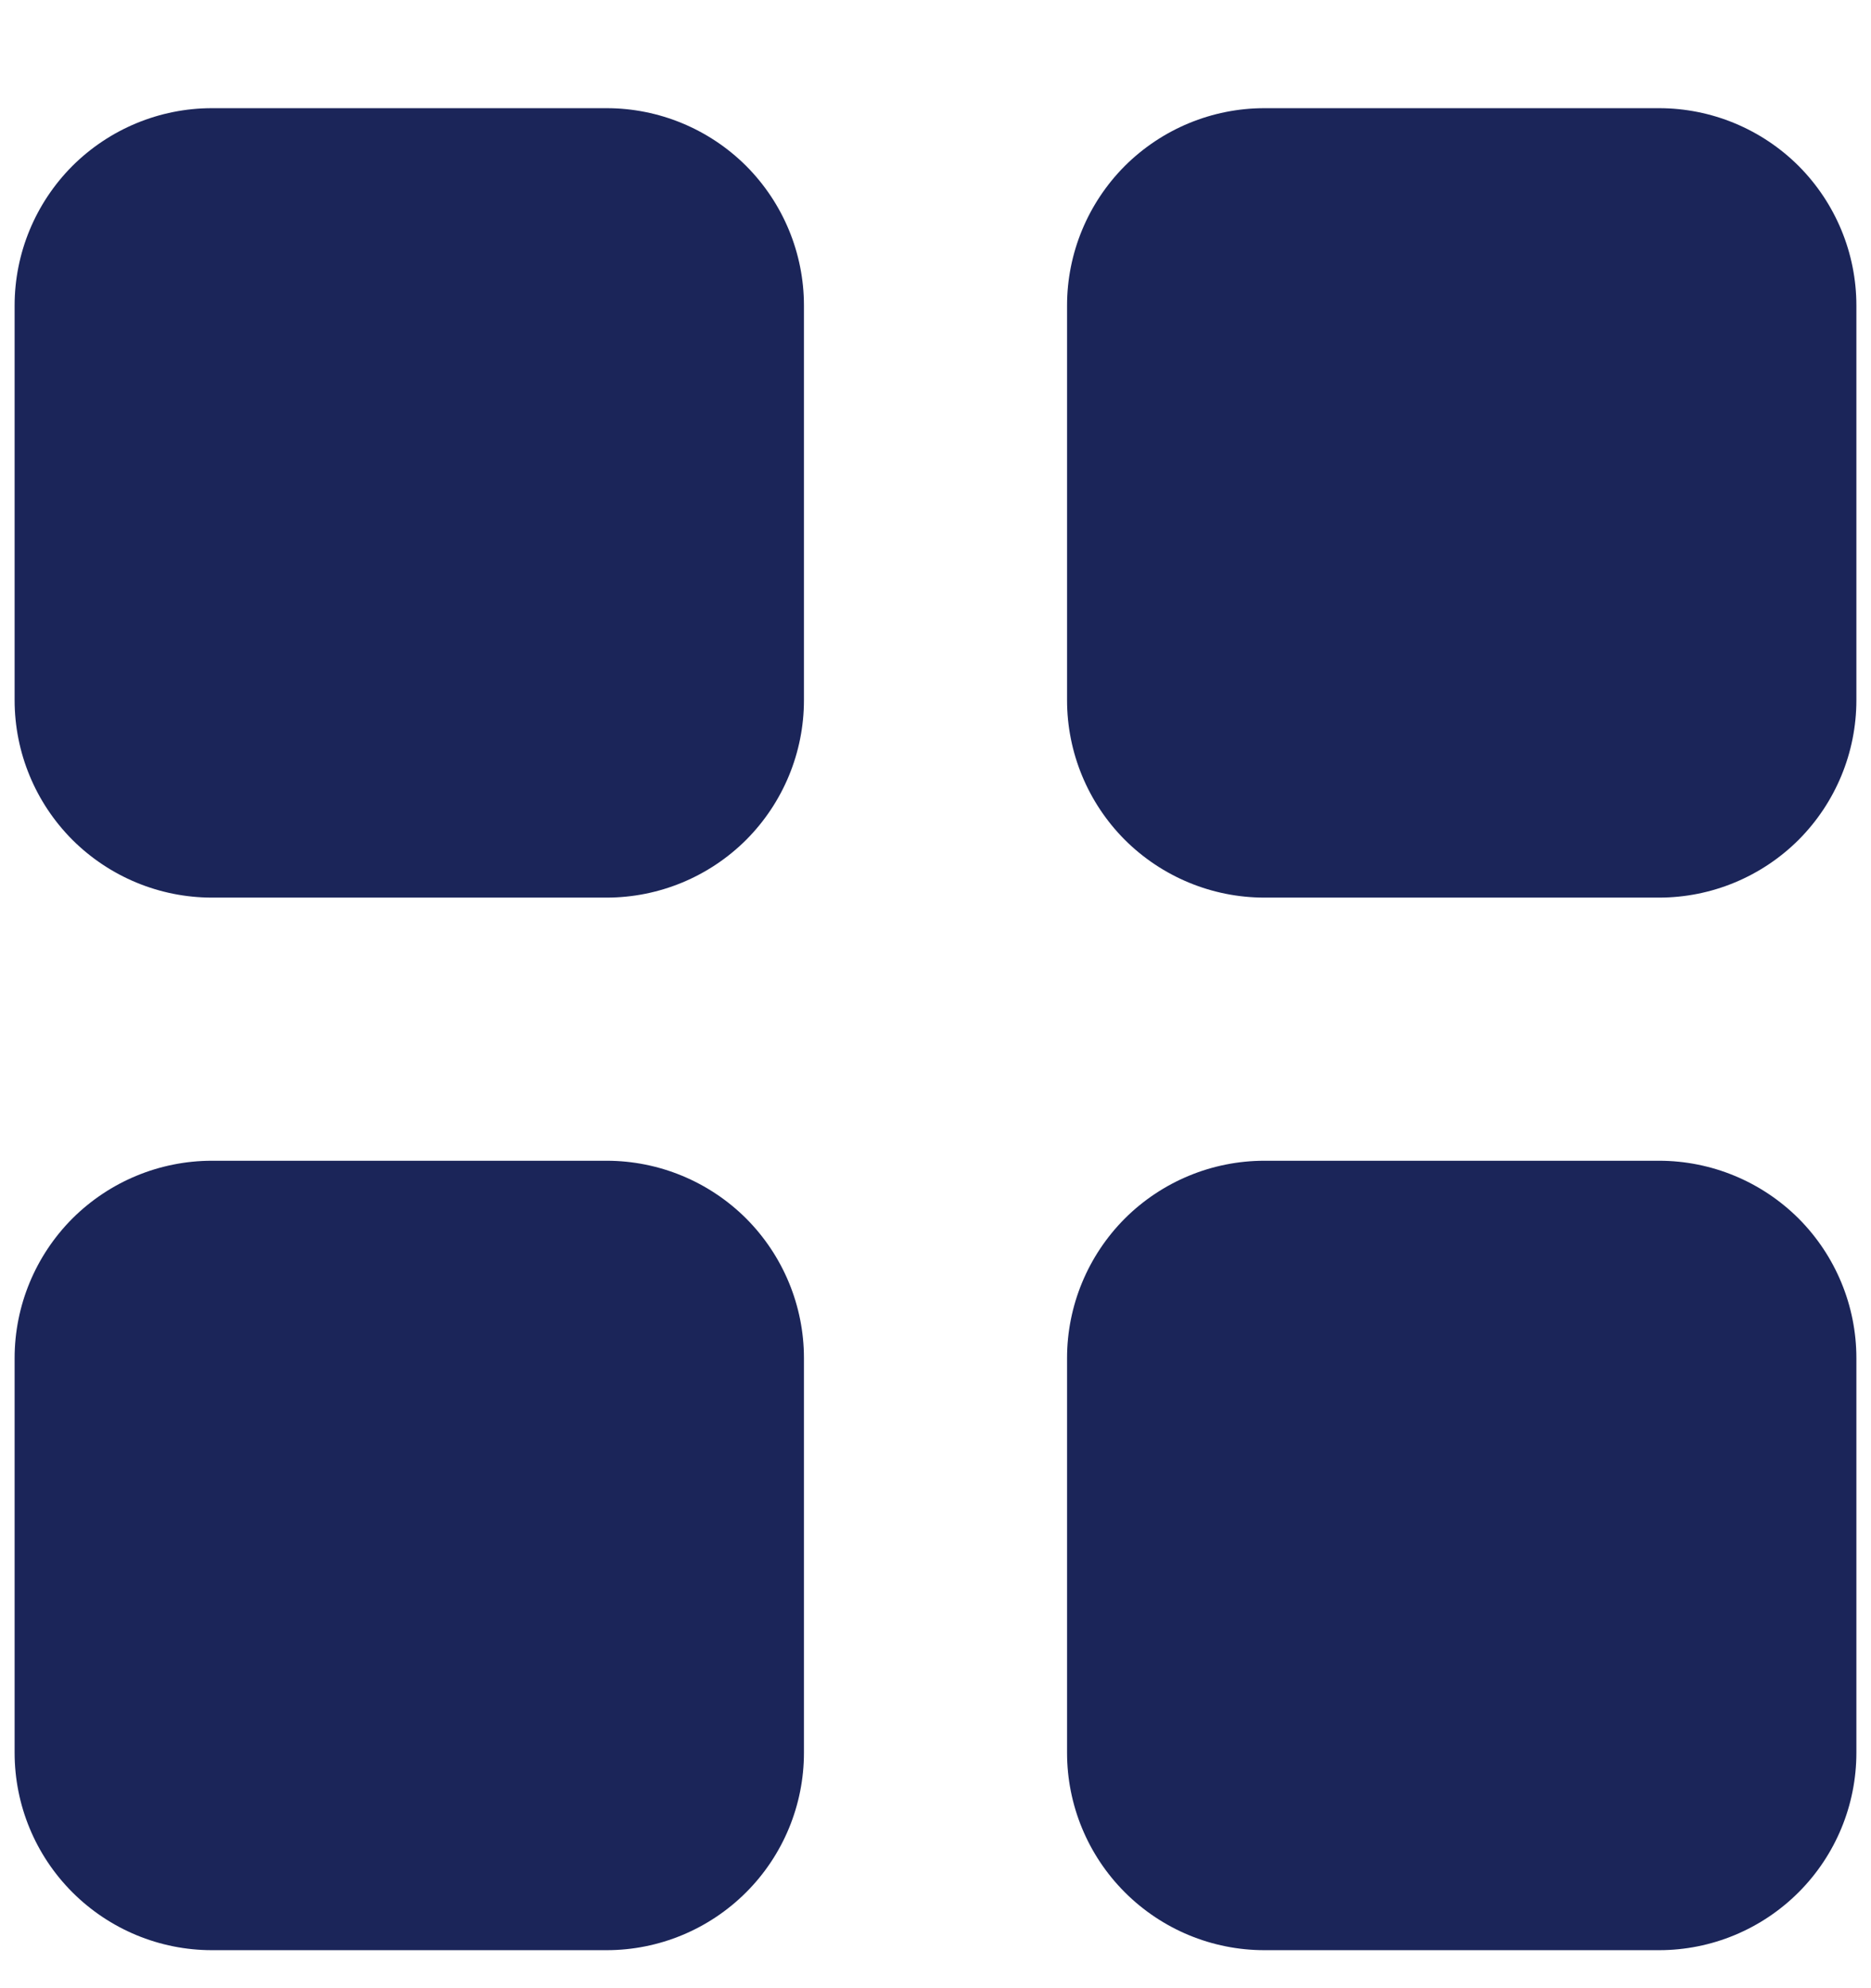 <svg width="16" height="17" viewBox="0 0 16 17" fill="none" xmlns="http://www.w3.org/2000/svg">
<path d="M0.125 2.612C0.125 2.165 0.303 1.736 0.619 1.419C0.936 1.103 1.365 0.925 1.812 0.925H5.188C5.635 0.925 6.064 1.103 6.381 1.419C6.697 1.736 6.875 2.165 6.875 2.612V5.987C6.875 6.435 6.697 6.864 6.381 7.181C6.064 7.497 5.635 7.675 5.188 7.675H1.812C1.365 7.675 0.936 7.497 0.619 7.181C0.303 6.864 0.125 6.435 0.125 5.987V2.612ZM9.125 2.612C9.125 2.165 9.303 1.736 9.619 1.419C9.936 1.103 10.365 0.925 10.812 0.925H14.188C14.635 0.925 15.064 1.103 15.381 1.419C15.697 1.736 15.875 2.165 15.875 2.612V5.987C15.875 6.435 15.697 6.864 15.381 7.181C15.064 7.497 14.635 7.675 14.188 7.675H10.812C10.365 7.675 9.936 7.497 9.619 7.181C9.303 6.864 9.125 6.435 9.125 5.987V2.612ZM0.125 11.612C0.125 11.165 0.303 10.736 0.619 10.419C0.936 10.103 1.365 9.925 1.812 9.925H5.188C5.635 9.925 6.064 10.103 6.381 10.419C6.697 10.736 6.875 11.165 6.875 11.612V14.987C6.875 15.435 6.697 15.864 6.381 16.18C6.064 16.497 5.635 16.675 5.188 16.675H1.812C1.365 16.675 0.936 16.497 0.619 16.18C0.303 15.864 0.125 15.435 0.125 14.987V11.612ZM9.125 11.612C9.125 11.165 9.303 10.736 9.619 10.419C9.936 10.103 10.365 9.925 10.812 9.925H14.188C14.635 9.925 15.064 10.103 15.381 10.419C15.697 10.736 15.875 11.165 15.875 11.612V14.987C15.875 15.435 15.697 15.864 15.381 16.18C15.064 16.497 14.635 16.675 14.188 16.675H10.812C10.365 16.675 9.936 16.497 9.619 16.18C9.303 15.864 9.125 15.435 9.125 14.987V11.612Z" fill="#1B2559"/>
</svg>
